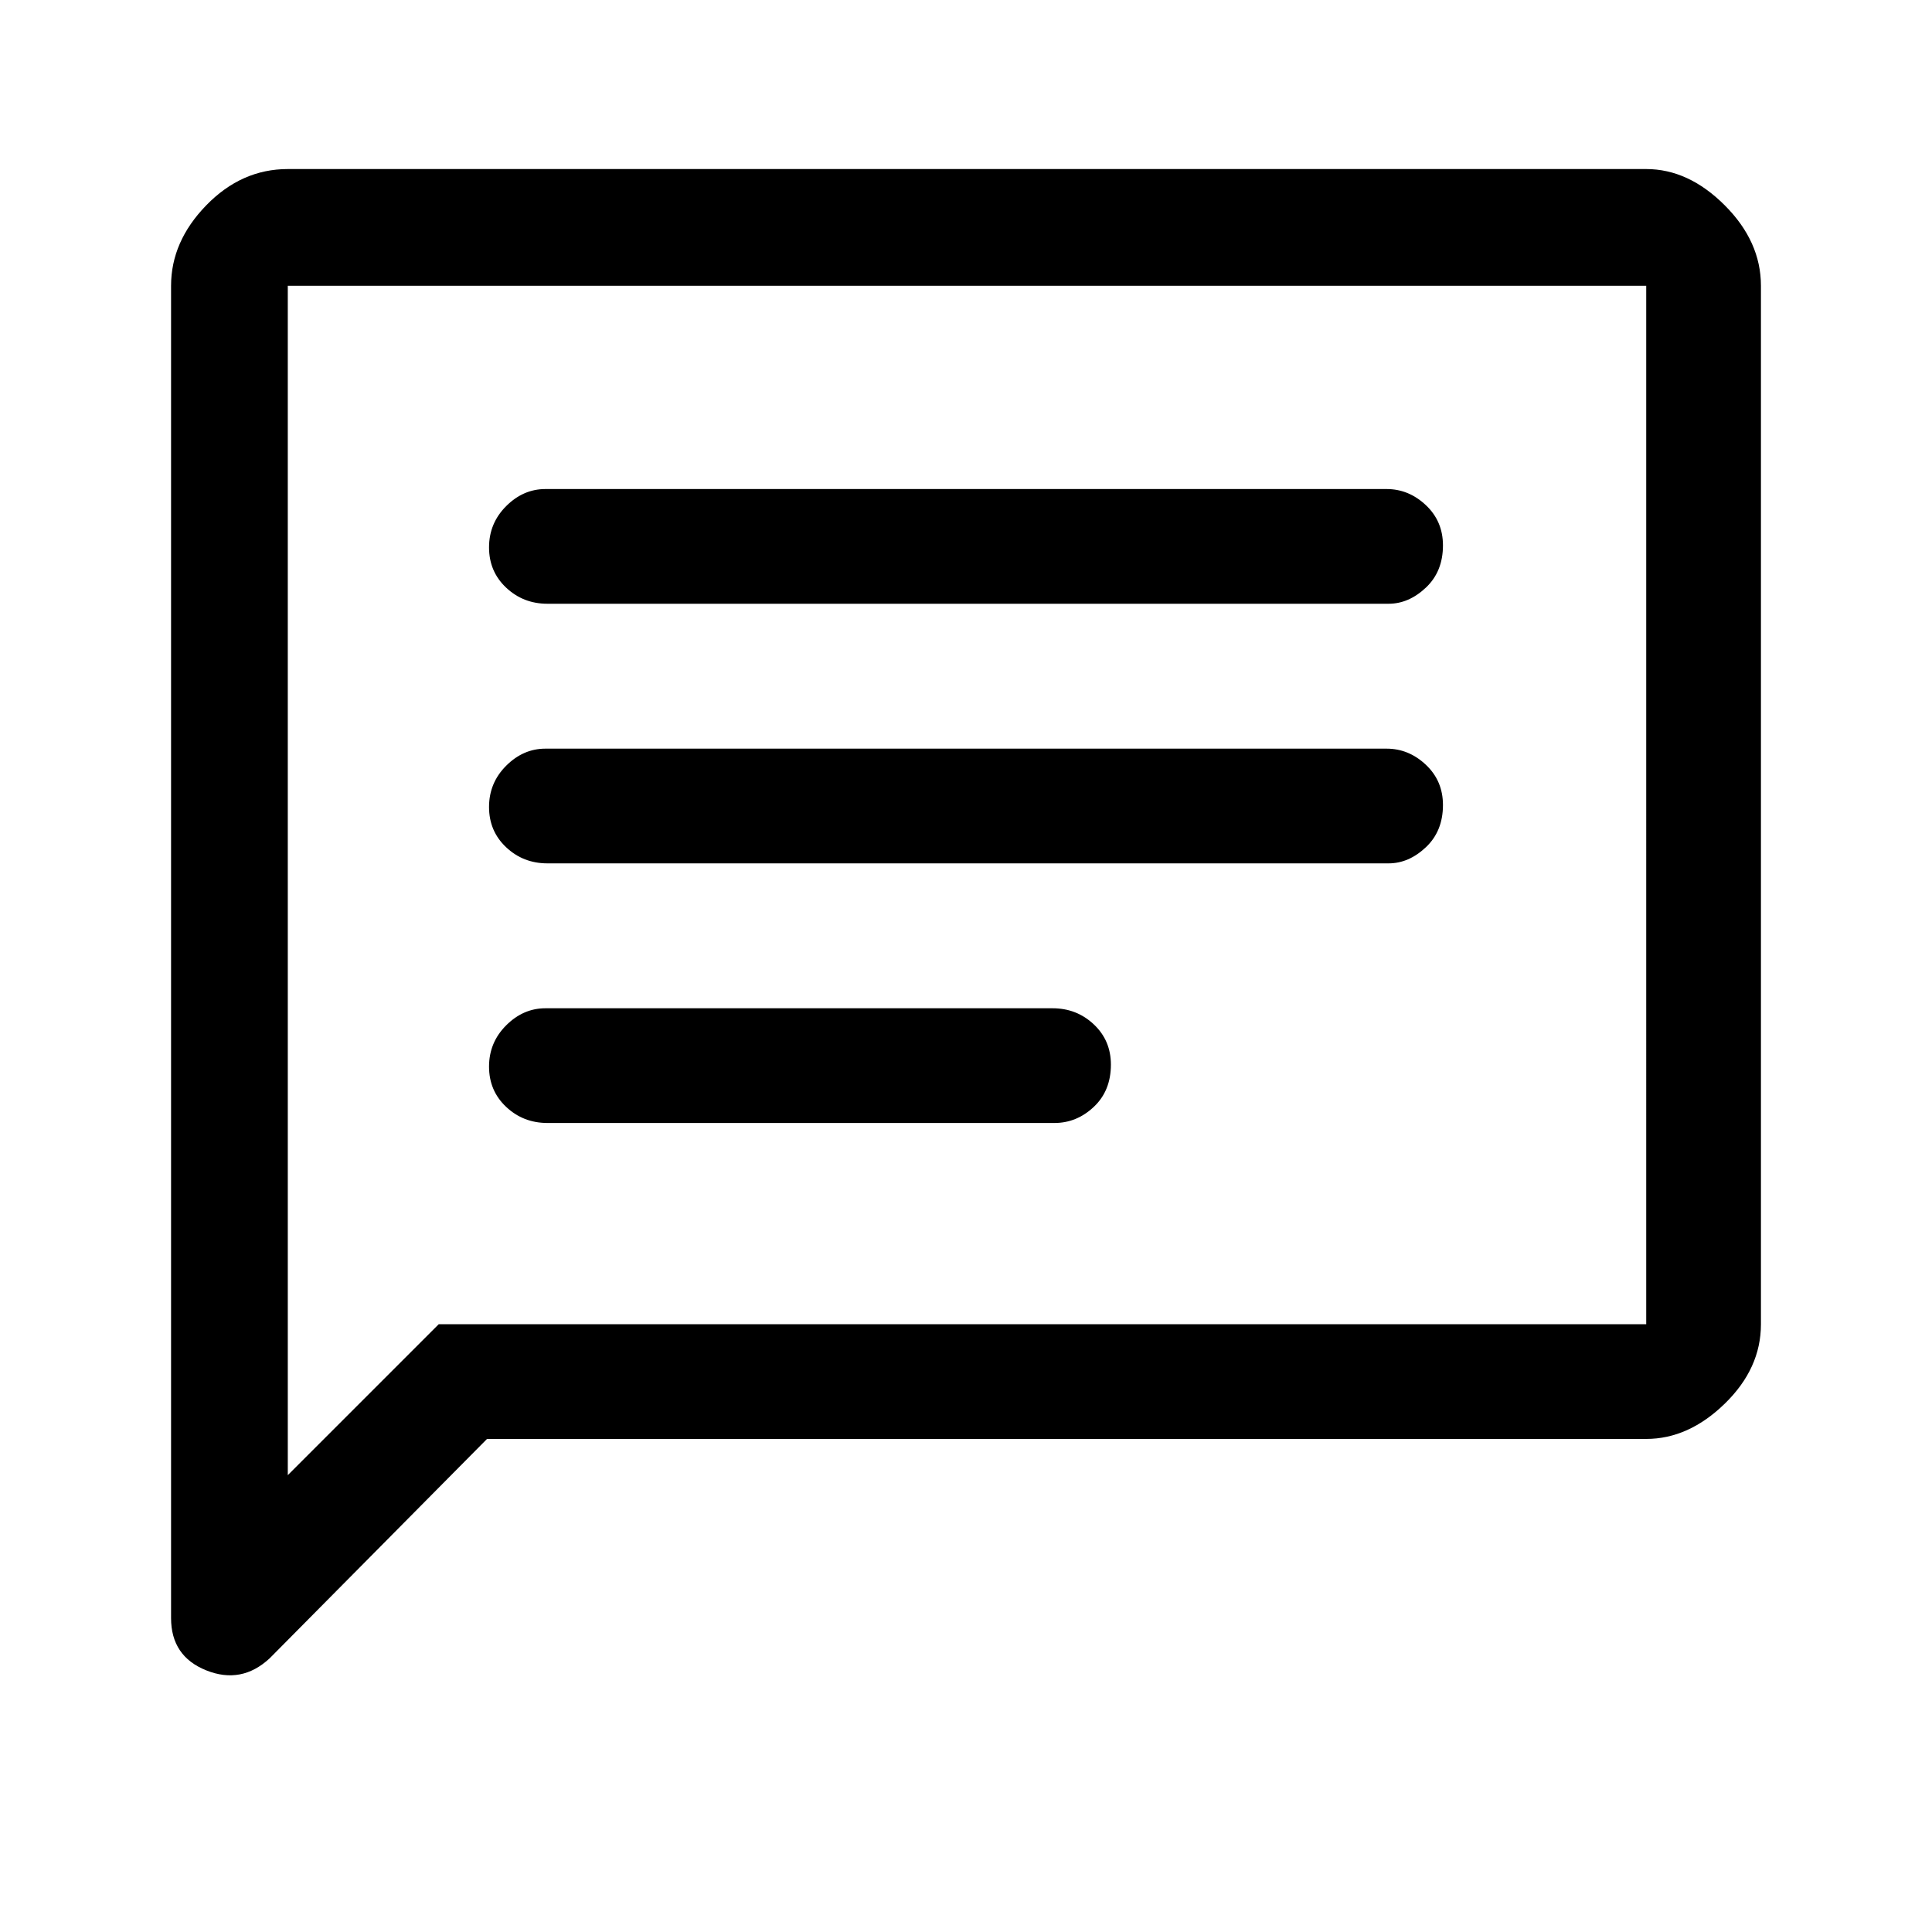 <svg xmlns="http://www.w3.org/2000/svg" height="48" width="48"><path d="M13.6 27.9h12.6q.55 0 .975-.4.425-.4.425-1.05 0-.6-.425-1t-1.025-.4h-12.6q-.55 0-.975.425-.425.425-.425 1.025 0 .6.425 1t1.025.4Zm0-6.45h20.9q.5 0 .925-.4.425-.4.425-1.05 0-.6-.425-1t-.975-.4h-20.9q-.55 0-.975.425-.425.425-.425 1.025 0 .6.425 1t1.025.4Zm0-6.45h20.9q.5 0 .925-.4.425-.4.425-1.05 0-.6-.425-1t-.975-.4h-20.9q-.55 0-.975.425-.425.425-.425 1.025 0 .6.425 1t1.025.4ZM4.25 40.2V7.1q0-1.1.875-2Q6 4.2 7.15 4.2H40.9q1.05 0 1.95.9.9.9.9 2v25.8q0 1.1-.9 1.975t-1.95.875H12.1L6.7 41.2q-.7.65-1.575.3-.875-.35-.875-1.3Zm2.9-3.55 3.75-3.75h30V7.1H7.15Zm0-29.55v29.55Z"/></svg>